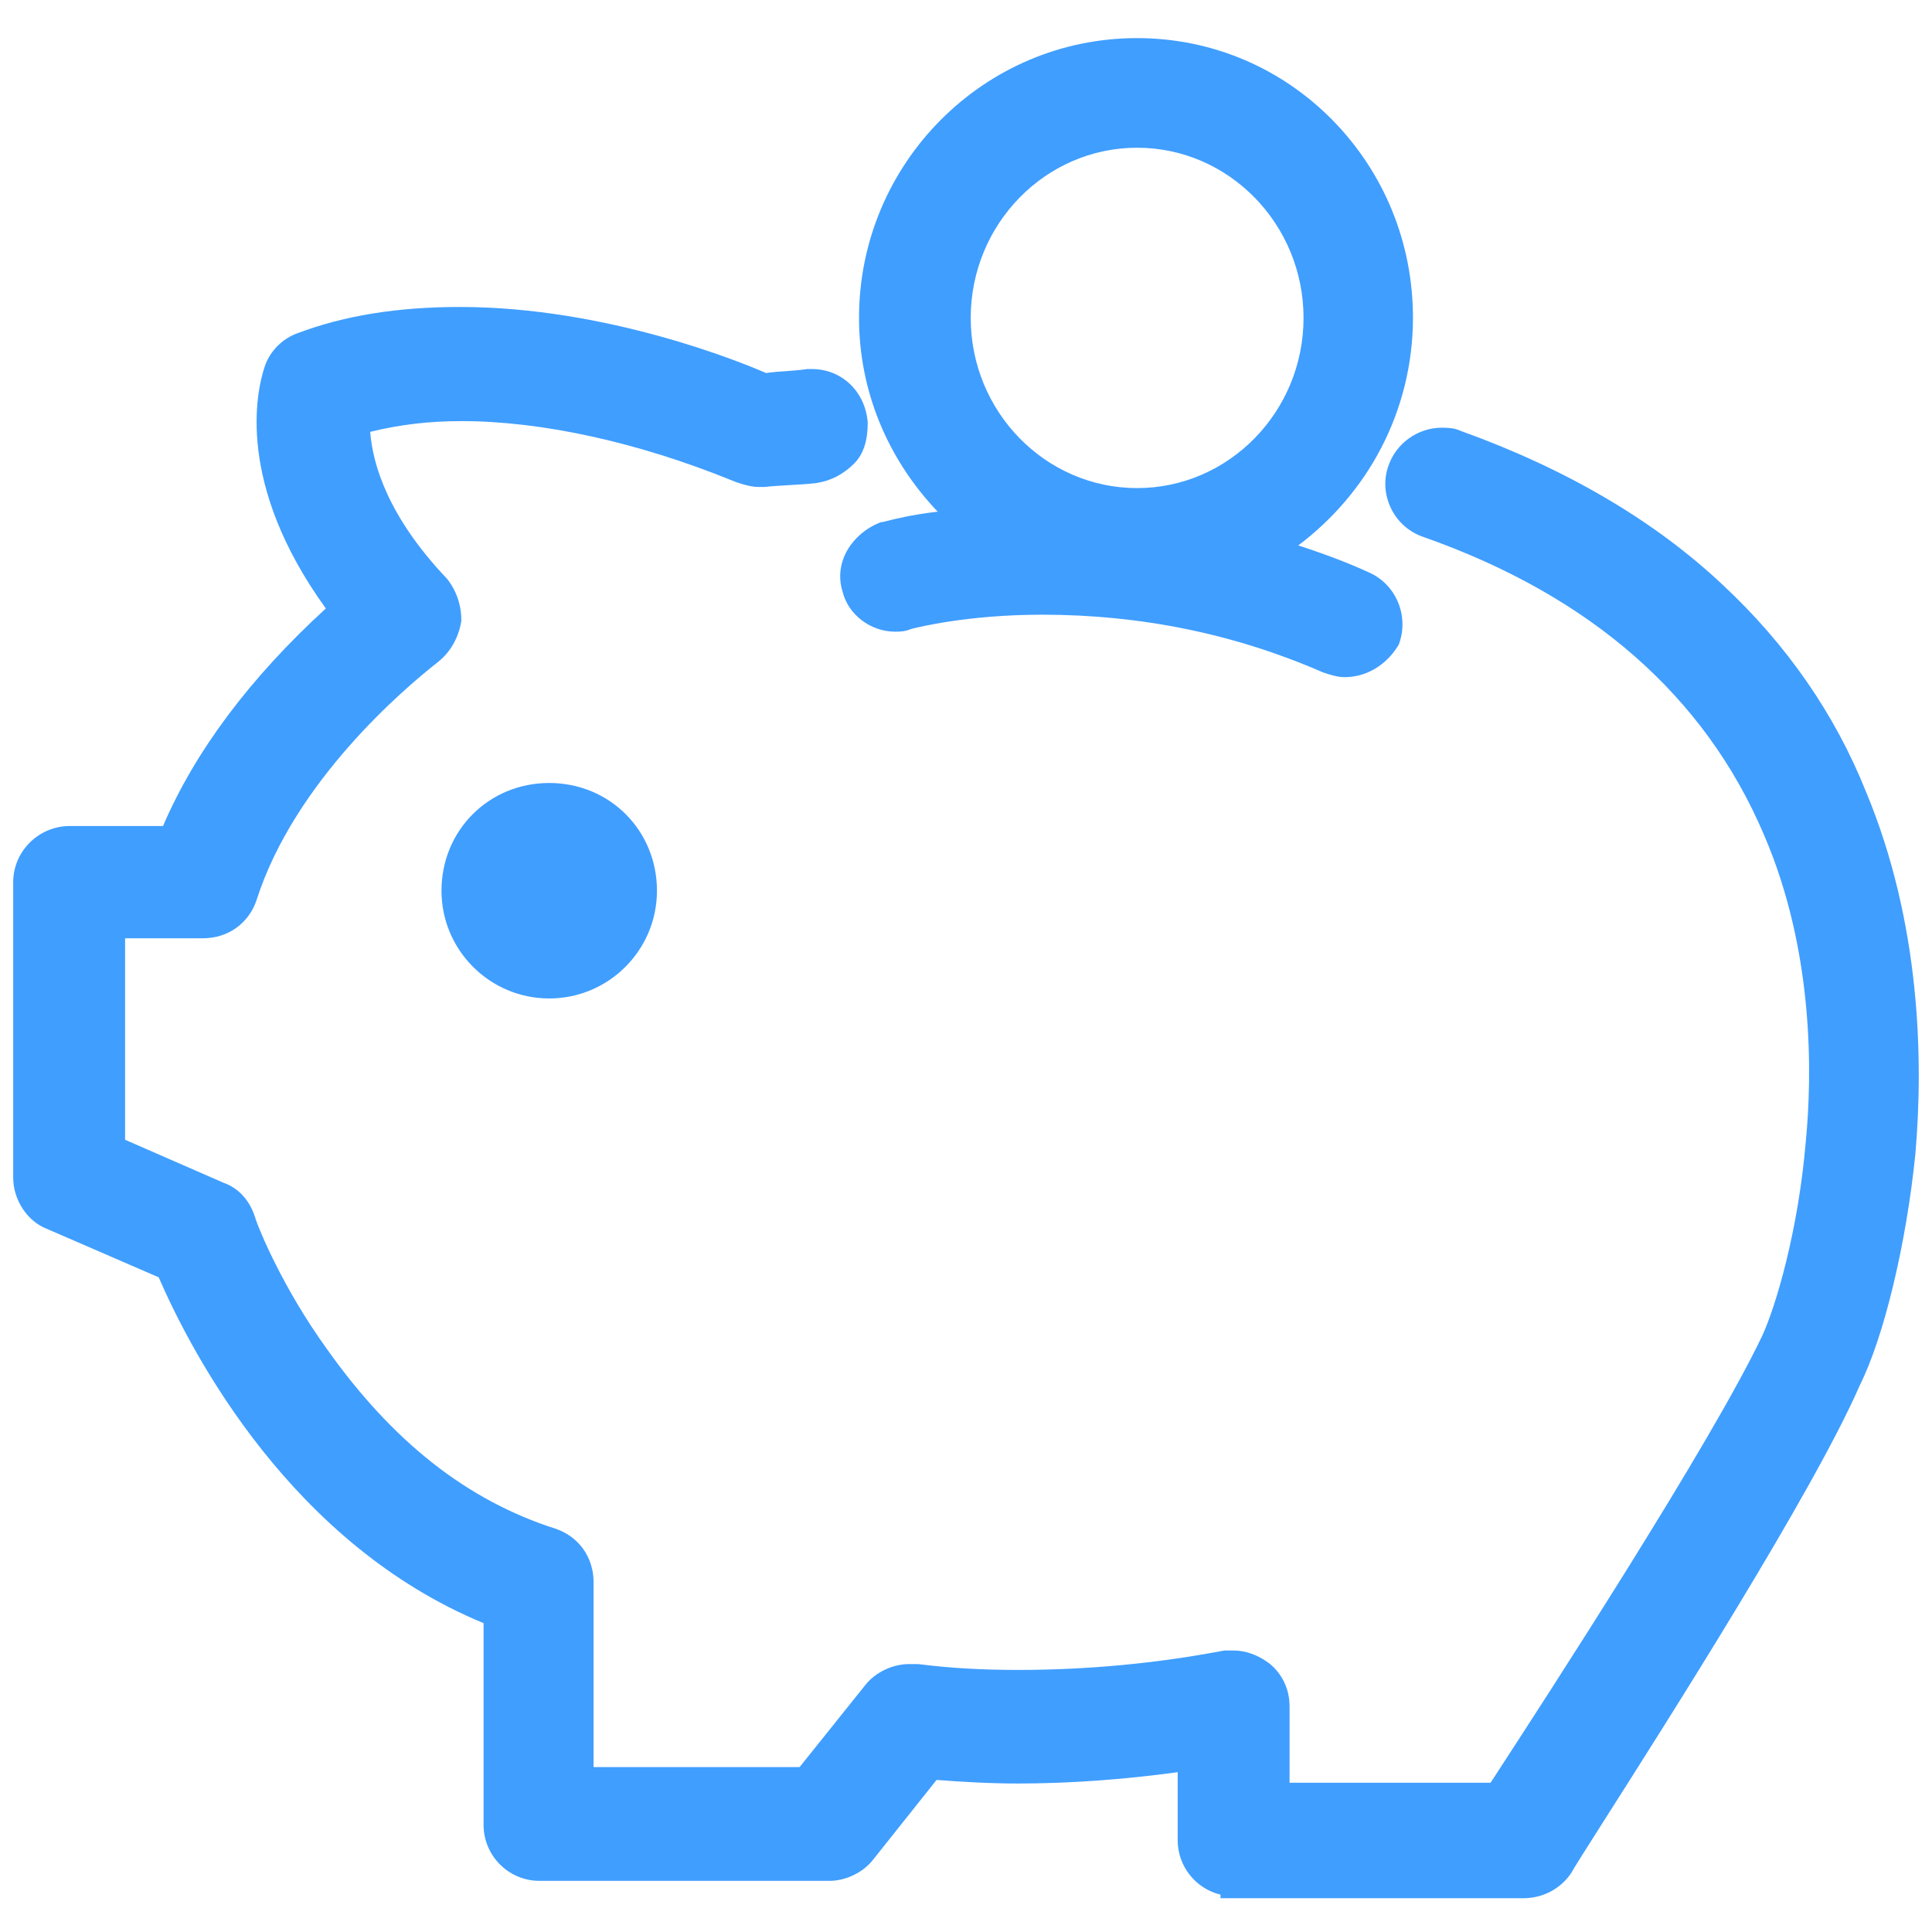 <?xml version="1.0" standalone="no"?><!DOCTYPE svg PUBLIC "-//W3C//DTD SVG 1.1//EN" "http://www.w3.org/Graphics/SVG/1.1/DTD/svg11.dtd"><svg t="1711040840976" class="icon" viewBox="0 0 1024 1024" version="1.1" xmlns="http://www.w3.org/2000/svg" p-id="17665" xmlns:xlink="http://www.w3.org/1999/xlink" width="128" height="128"><path d="M989 419.6c-16.4-41-41.9-77.9-75.9-109.6-36.1-34-82.9-61.5-139.1-81.7-3.4-1.6-7.3-1.6-9.9-1.6-12.6 0-24.2 8.3-28.2 20.2-2.6 7.2-2.1 15.3 1.3 22.4 3.5 7.3 9.7 12.8 17.5 15.4 88.3 31.1 149 84.2 180.3 157.9 26.9 62.5 25.4 128.6 22.1 162.5-4 47.6-16 87.5-23 102.7-27 57-114.2 191.2-142.9 235.3l-1.2 1.8H683.5v-40.4c0-9.2-3.9-17.4-10.9-23l-0.2-0.1c-5.6-4.2-12.2-6.6-18.6-6.6H649l-0.6 0.1c-35.7 6.8-72.4 10.2-108.9 10.2-18.9 0-36.1-1-51.1-2.9-1.5-0.2-1.9-0.2-2.5-0.2h-4.1c-8.7 0-17.7 4.3-23 10.9l-35 43.7H314.6v-98.1c0-13.1-7.9-24.2-20.3-28.3-46.6-14.9-86.2-46-121.1-95.3-23.5-32.6-35.9-63.3-37.8-69v-0.2l-0.4-1.1c-2.9-8.7-8.8-15-16.5-17.7l-52.2-22.8V497.3h41.4c13.1 0 24.2-7.9 28.3-20.3 20.1-62.8 78.3-112.1 95.6-125.7 0.6-0.4 0.9-0.7 1.1-0.9 6-4.9 10.3-12.4 11.7-20.7l0.1-0.6v-0.6c0-7.9-2.7-15.7-7.7-21.9l-0.4-0.4c-30.5-32.3-38.8-59.6-40.2-77.3 15.8-3.9 31.3-5.7 48.5-5.7 42.5 0 93.4 11.2 143.1 31.4 1.6 0.6 2.5 1 3.2 1.2 3.4 1.1 7.1 2.3 11.3 2.3H405.2c4.4-0.5 8.9-0.7 13.5-1 4.7-0.3 9.5-0.5 14.3-1.1l0.4-0.1c7.2-1.2 13.7-4.6 19.3-10.2 4.8-4.8 7.2-11.9 7.2-21.4v-0.6c-1.4-16.3-13.8-28.1-29.6-28.1h-2.6l-0.5 0.1c-3.4 0.5-6.7 0.7-10.3 1-3.5 0.2-7.1 0.5-10.8 1h-0.1c-13.1-5.7-84.5-35-162.2-35-32.9 0-61 4.5-85.8 13.8-8.2 2.8-15 9.6-17.7 17.8-4.5 13.4-15.3 62.2 32.4 128.2-40.3 36.9-69.3 75.7-86.3 115.3H36.7C20.3 438 7 451.3 7 467.6v156.6c0 11.8 7.5 23.1 17.8 27.1L84.1 677c18.1 41.6 70.7 141.4 172.2 183.3v106.9c0 16.4 13.3 29.7 29.7 29.7h153.5c8.7 0 17.7-4.3 23-10.9l33.9-42.6c13 1 28.1 1.9 43.1 1.9 26.8 0 55.3-2 84.7-6v36.1c0 13.9 9.7 25.7 22.7 28.8v1.9h160.5c10.3 0 19.8-5 25.4-13.4l0.4-0.7c0.9-1.7 8.1-13.1 16.5-26.3 33.4-52.5 111.6-175.3 136-231.4 12.9-25.8 24.7-75.2 29.5-122.8v-0.1c4.2-48.8 3-121.8-26.2-191.8z" p-id="17666" fill="#409eff"></path><path d="M234 472.1c0 31.5 25.6 57.1 57.1 57.1s57.1-25.6 57.1-57.1c0-32-25.1-57.1-57.1-57.1S234 440.1 234 472.1zM469 276.4c-0.5 0.1-0.9 0.2-1.2 0.3h-0.7l-1.3 0.5c-6.7 2.7-12.8 7.9-16.4 13.9-4.2 7-5.2 15-2.8 22.5 2.9 12.1 14.8 21.2 27.8 21.2 2.2 0 5.2 0 8.4-1.4 3.9-1 30.4-7.6 69.7-7.6 52.3 0 102.3 10.3 148.5 30.5l0.6 0.2c3.3 1.1 7.1 2.4 11.2 2.4 11.1 0 21.6-6.1 28-16.3l0.4-0.6 0.3-0.7c5.4-14.8-1.5-31.4-15.7-37.8-11.1-5.1-23.7-9.9-37.7-14.4 18.2-13.7 33.3-31.3 43.7-51.2 11.2-21.3 17.1-45.3 17.1-69.4 0-39.7-15.2-76.9-42.7-104.9-27.6-28-64.4-43.4-103.6-43.4-81.2 0-147.3 66.5-147.3 148.3 0 38.2 14.8 74.5 41.7 102.7-14 1.6-23.7 4.1-28 5.2z m45.5-107.9c0-49.7 39.6-90.2 88.2-90.2s88.2 40.5 88.2 90.2-39.6 90.2-88.2 90.2-88.2-40.5-88.2-90.2z" p-id="17667" fill="#409eff"></path></svg>